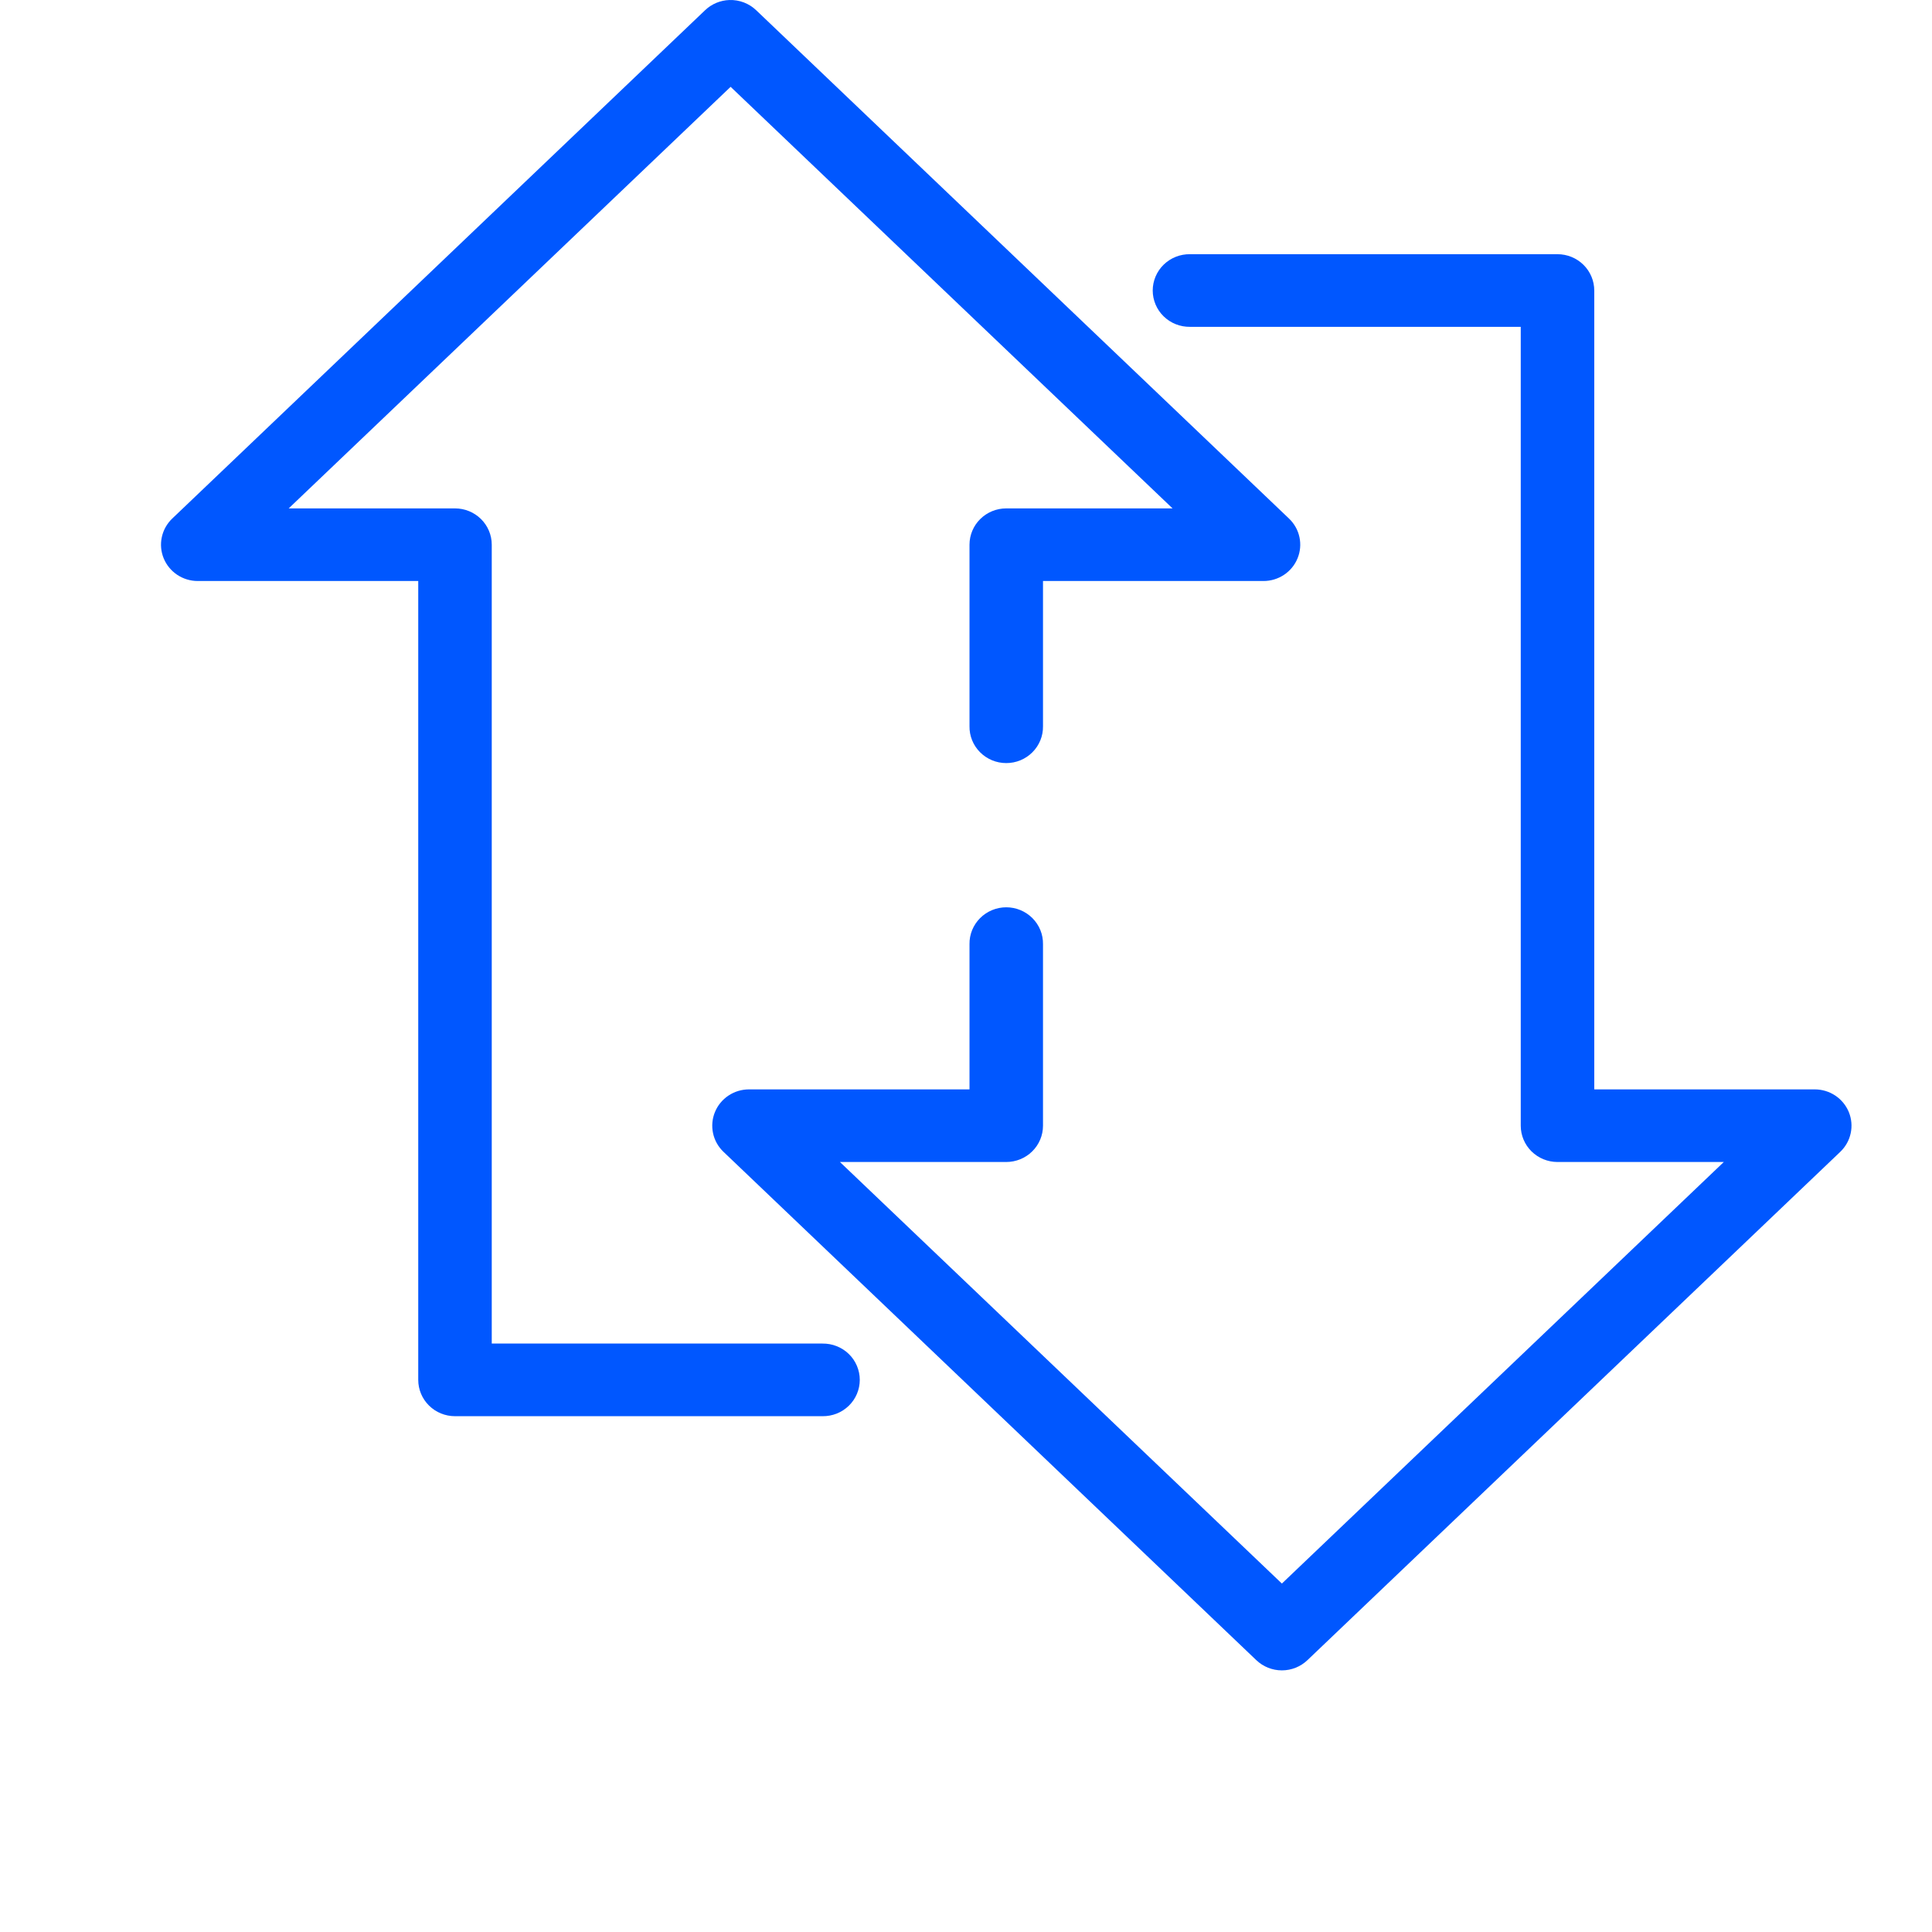 <svg width="96" height="96" viewBox="0 0 96 96" fill="none" xmlns="http://www.w3.org/2000/svg">
<path d="M36.244 0.001C35.791 0.016 35.36 0.197 35.035 0.508L8.556 25.769C8.295 26.019 8.115 26.34 8.04 26.692C7.964 27.044 7.997 27.409 8.133 27.742C8.27 28.076 8.504 28.361 8.805 28.562C9.107 28.763 9.462 28.87 9.826 28.87H20.782V68.565C20.782 69.044 20.975 69.503 21.317 69.841C21.66 70.18 22.124 70.37 22.609 70.37H40.87C41.111 70.373 41.352 70.329 41.576 70.24C41.801 70.151 42.005 70.018 42.178 69.85C42.35 69.683 42.487 69.482 42.58 69.262C42.673 69.041 42.722 68.805 42.722 68.565C42.722 68.326 42.673 68.09 42.58 67.869C42.487 67.648 42.35 67.448 42.178 67.28C42.005 67.112 41.801 66.98 41.576 66.891C41.352 66.802 41.111 66.758 40.87 66.761H24.435V27.066C24.435 26.587 24.242 26.128 23.9 25.79C23.557 25.452 23.093 25.262 22.609 25.262H14.345L36.304 4.314L58.264 25.262H50C49.516 25.262 49.051 25.452 48.709 25.79C48.366 26.128 48.174 26.587 48.174 27.066V36.087C48.17 36.327 48.215 36.564 48.305 36.786C48.396 37.008 48.53 37.21 48.7 37.38C48.869 37.55 49.072 37.685 49.295 37.778C49.518 37.87 49.758 37.917 50 37.917C50.242 37.917 50.482 37.87 50.705 37.778C50.928 37.685 51.131 37.55 51.3 37.38C51.47 37.21 51.604 37.008 51.695 36.786C51.785 36.564 51.83 36.327 51.826 36.087V28.87H62.783C63.146 28.87 63.502 28.763 63.803 28.562C64.105 28.361 64.339 28.076 64.475 27.742C64.612 27.409 64.644 27.043 64.569 26.692C64.494 26.34 64.314 26.019 64.052 25.769L37.574 0.508C37.398 0.34 37.19 0.208 36.961 0.121C36.733 0.034 36.489 -0.007 36.244 0.001ZM59.13 12.631C58.889 12.628 58.648 12.672 58.424 12.761C58.199 12.85 57.995 12.983 57.822 13.151C57.65 13.319 57.513 13.518 57.42 13.739C57.327 13.96 57.278 14.197 57.278 14.436C57.278 14.675 57.327 14.911 57.42 15.132C57.513 15.353 57.65 15.553 57.822 15.72C57.995 15.888 58.199 16.021 58.424 16.11C58.648 16.199 58.889 16.243 59.13 16.24H75.565V55.935C75.565 56.414 75.758 56.873 76.1 57.211C76.443 57.549 76.907 57.739 77.391 57.739H85.655L63.696 78.686L41.736 57.739H50C50.484 57.739 50.949 57.549 51.291 57.211C51.634 56.873 51.826 56.414 51.826 55.935V46.913C51.83 46.674 51.785 46.437 51.695 46.215C51.604 45.993 51.47 45.791 51.3 45.621C51.131 45.451 50.928 45.316 50.705 45.223C50.482 45.131 50.242 45.083 50 45.083C49.758 45.083 49.518 45.131 49.295 45.223C49.072 45.316 48.869 45.451 48.7 45.621C48.53 45.791 48.396 45.993 48.305 46.215C48.215 46.437 48.17 46.674 48.174 46.913V54.131H37.217C36.854 54.131 36.498 54.238 36.197 54.439C35.895 54.64 35.661 54.925 35.525 55.258C35.388 55.592 35.356 55.958 35.431 56.309C35.506 56.661 35.686 56.982 35.948 57.232L62.426 82.493C62.767 82.818 63.222 83 63.696 83C64.169 83 64.625 82.818 64.965 82.493L91.444 57.232C91.705 56.982 91.885 56.661 91.96 56.309C92.036 55.958 92.003 55.592 91.867 55.258C91.73 54.925 91.496 54.64 91.195 54.439C90.893 54.238 90.538 54.131 90.174 54.131H79.218V14.436C79.218 13.957 79.025 13.498 78.683 13.16C78.34 12.821 77.876 12.631 77.391 12.631H59.13Z" fill="#0057FF"/>
</svg>
